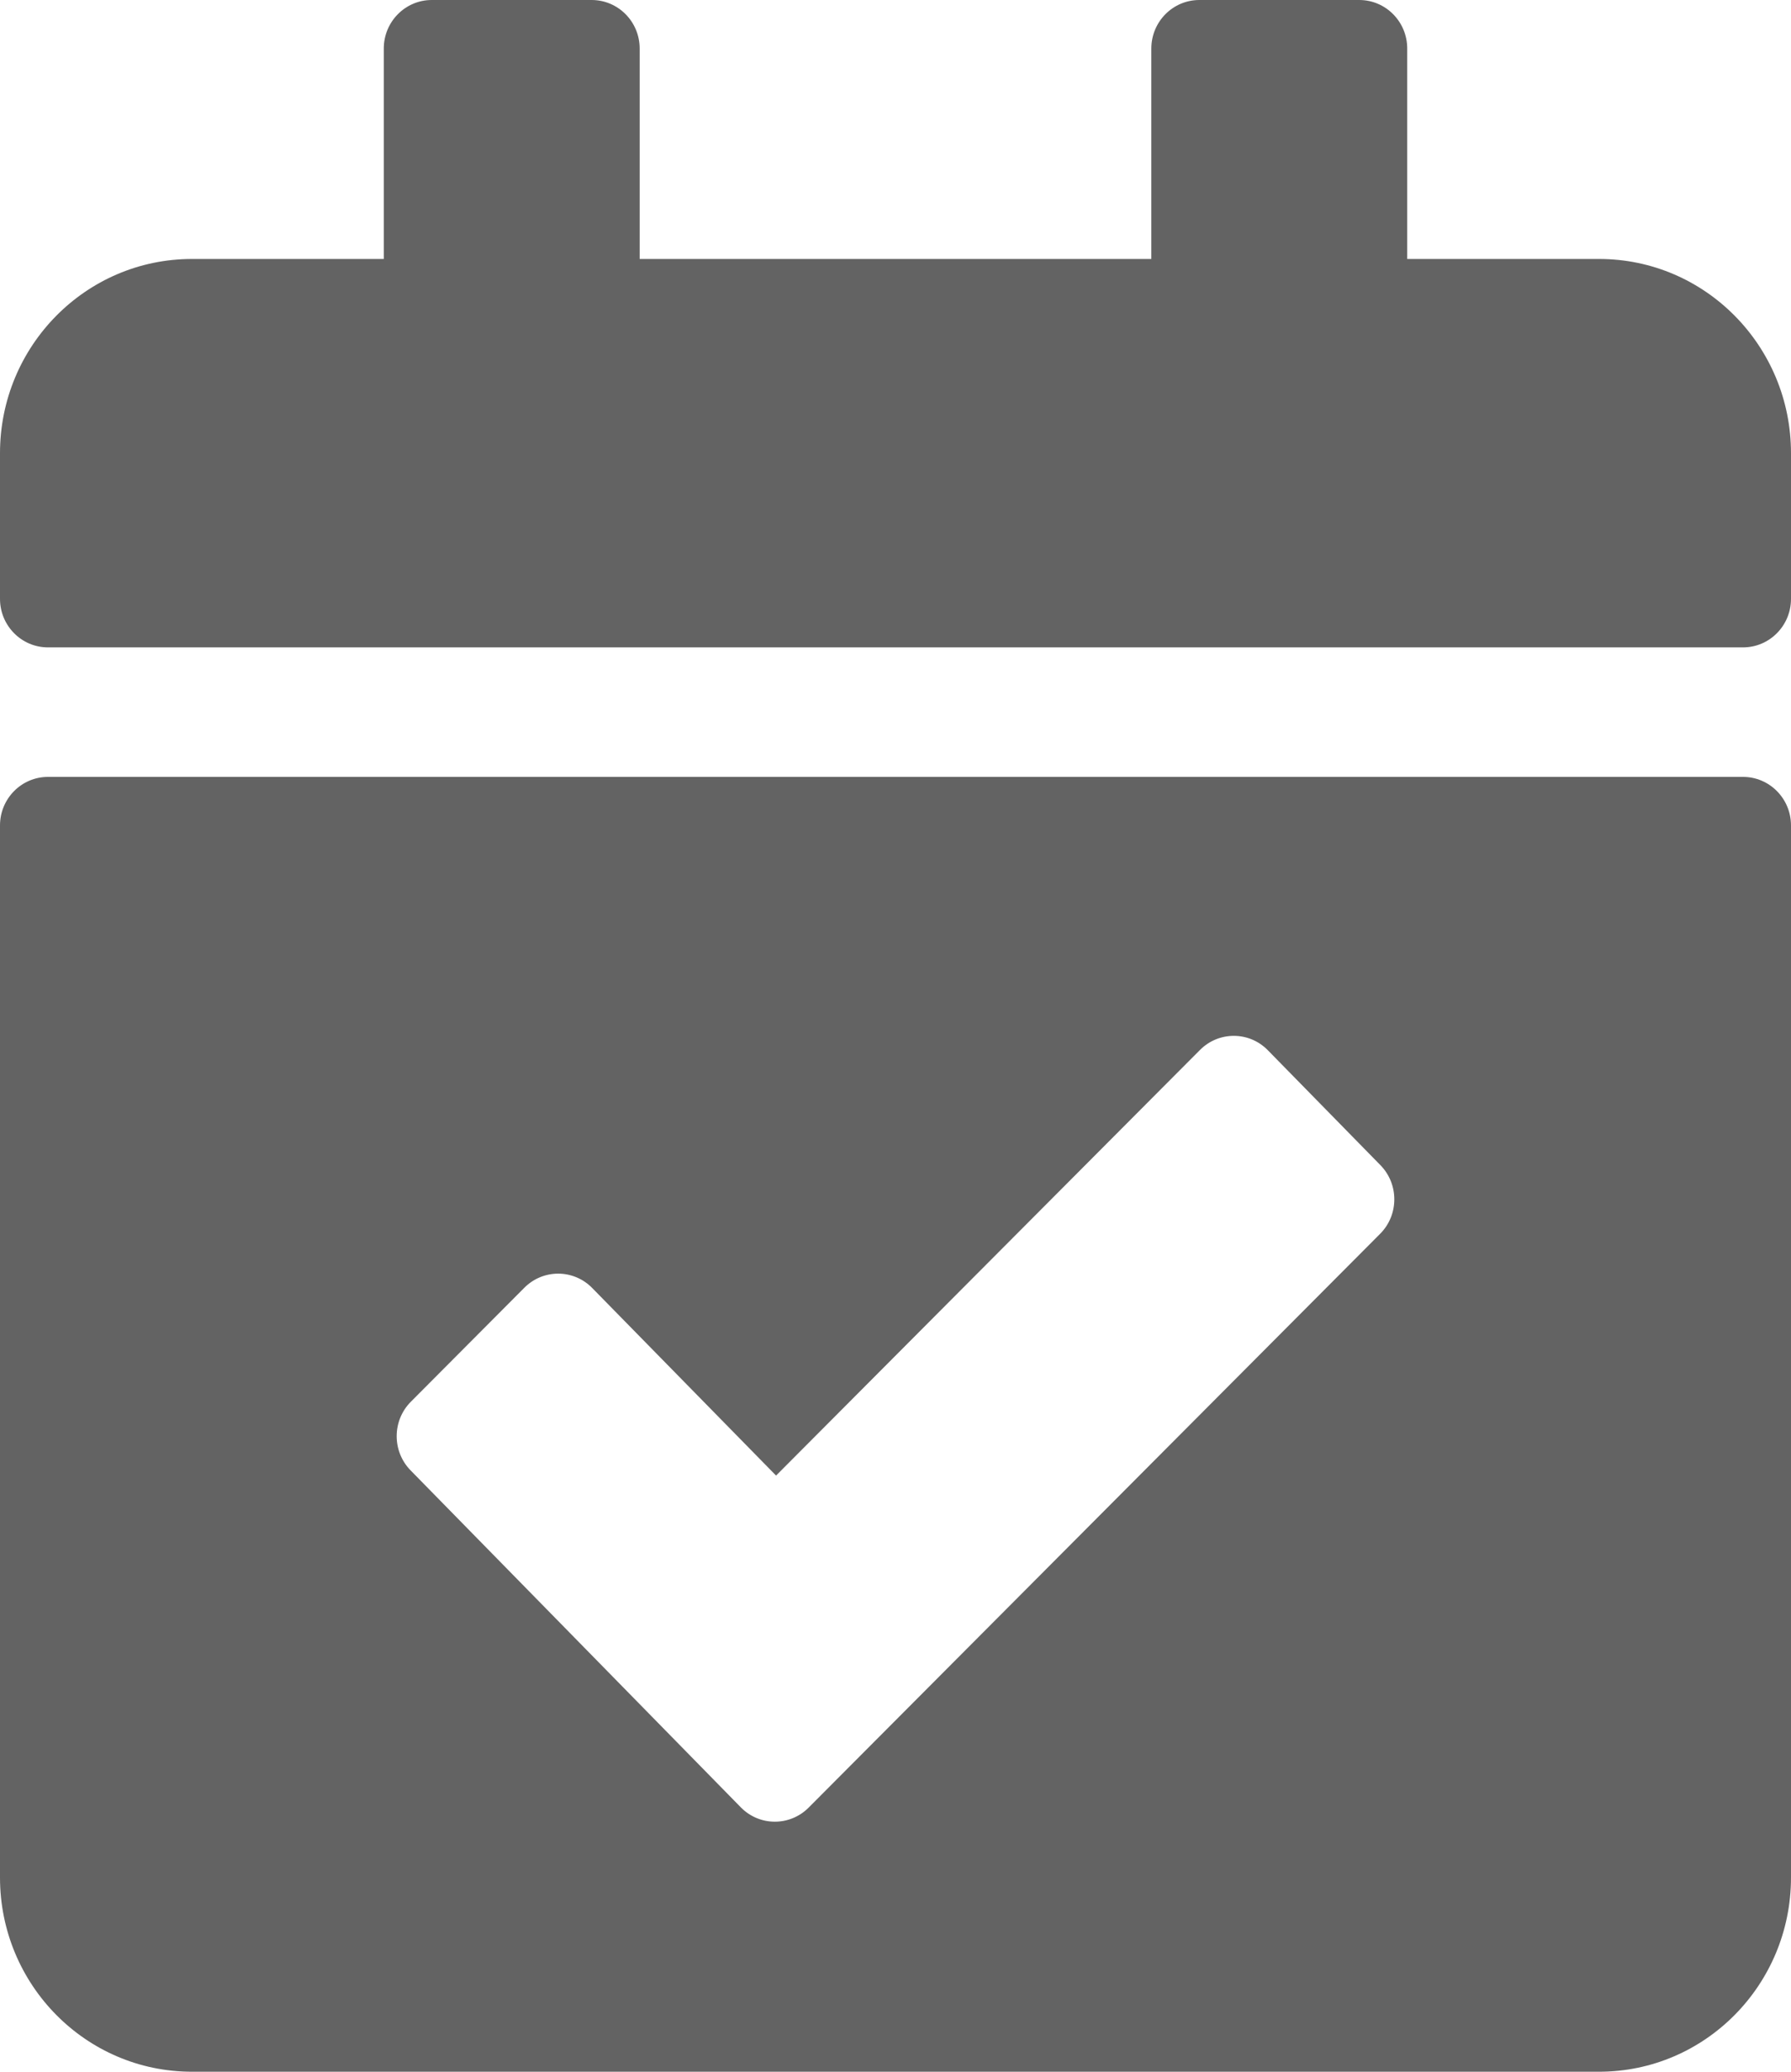 <svg width="32" height="37" viewBox="0 0 32 37" fill="none" xmlns="http://www.w3.org/2000/svg">
    <path d="M31.143 11.562H0.857C0.384 11.562 0 11.174 0 10.695V8.094C0 6.178 1.535 4.625 3.429 4.625H6.857V0.867C6.857 0.388 7.241 0 7.714 0H10.571C11.045 0 11.429 0.388 11.429 0.867V4.625H20.571V0.867C20.571 0.388 20.955 0 21.429 0H24.286C24.759 0 25.143 0.388 25.143 0.867V4.625H28.571C30.465 4.625 32 6.178 32 8.094V10.695C32 11.174 31.616 11.562 31.143 11.562ZM0.857 13.875H31.143C31.616 13.875 32 14.263 32 14.742V33.531C32 35.447 30.465 37 28.571 37H3.429C1.535 37 0 35.447 0 33.531V14.742C0 14.263 0.384 13.875 0.857 13.875ZM24.664 20.809L22.652 18.756C22.319 18.416 21.776 18.414 21.44 18.752L13.866 26.353L10.581 23.003C10.248 22.663 9.705 22.661 9.369 22.998L7.341 25.034C7.005 25.371 7.003 25.92 7.336 26.26L13.236 32.278C13.569 32.618 14.112 32.62 14.448 32.283L24.659 22.035C24.995 21.698 24.997 21.149 24.664 20.809Z"
          fill="#636363"/>
</svg>
